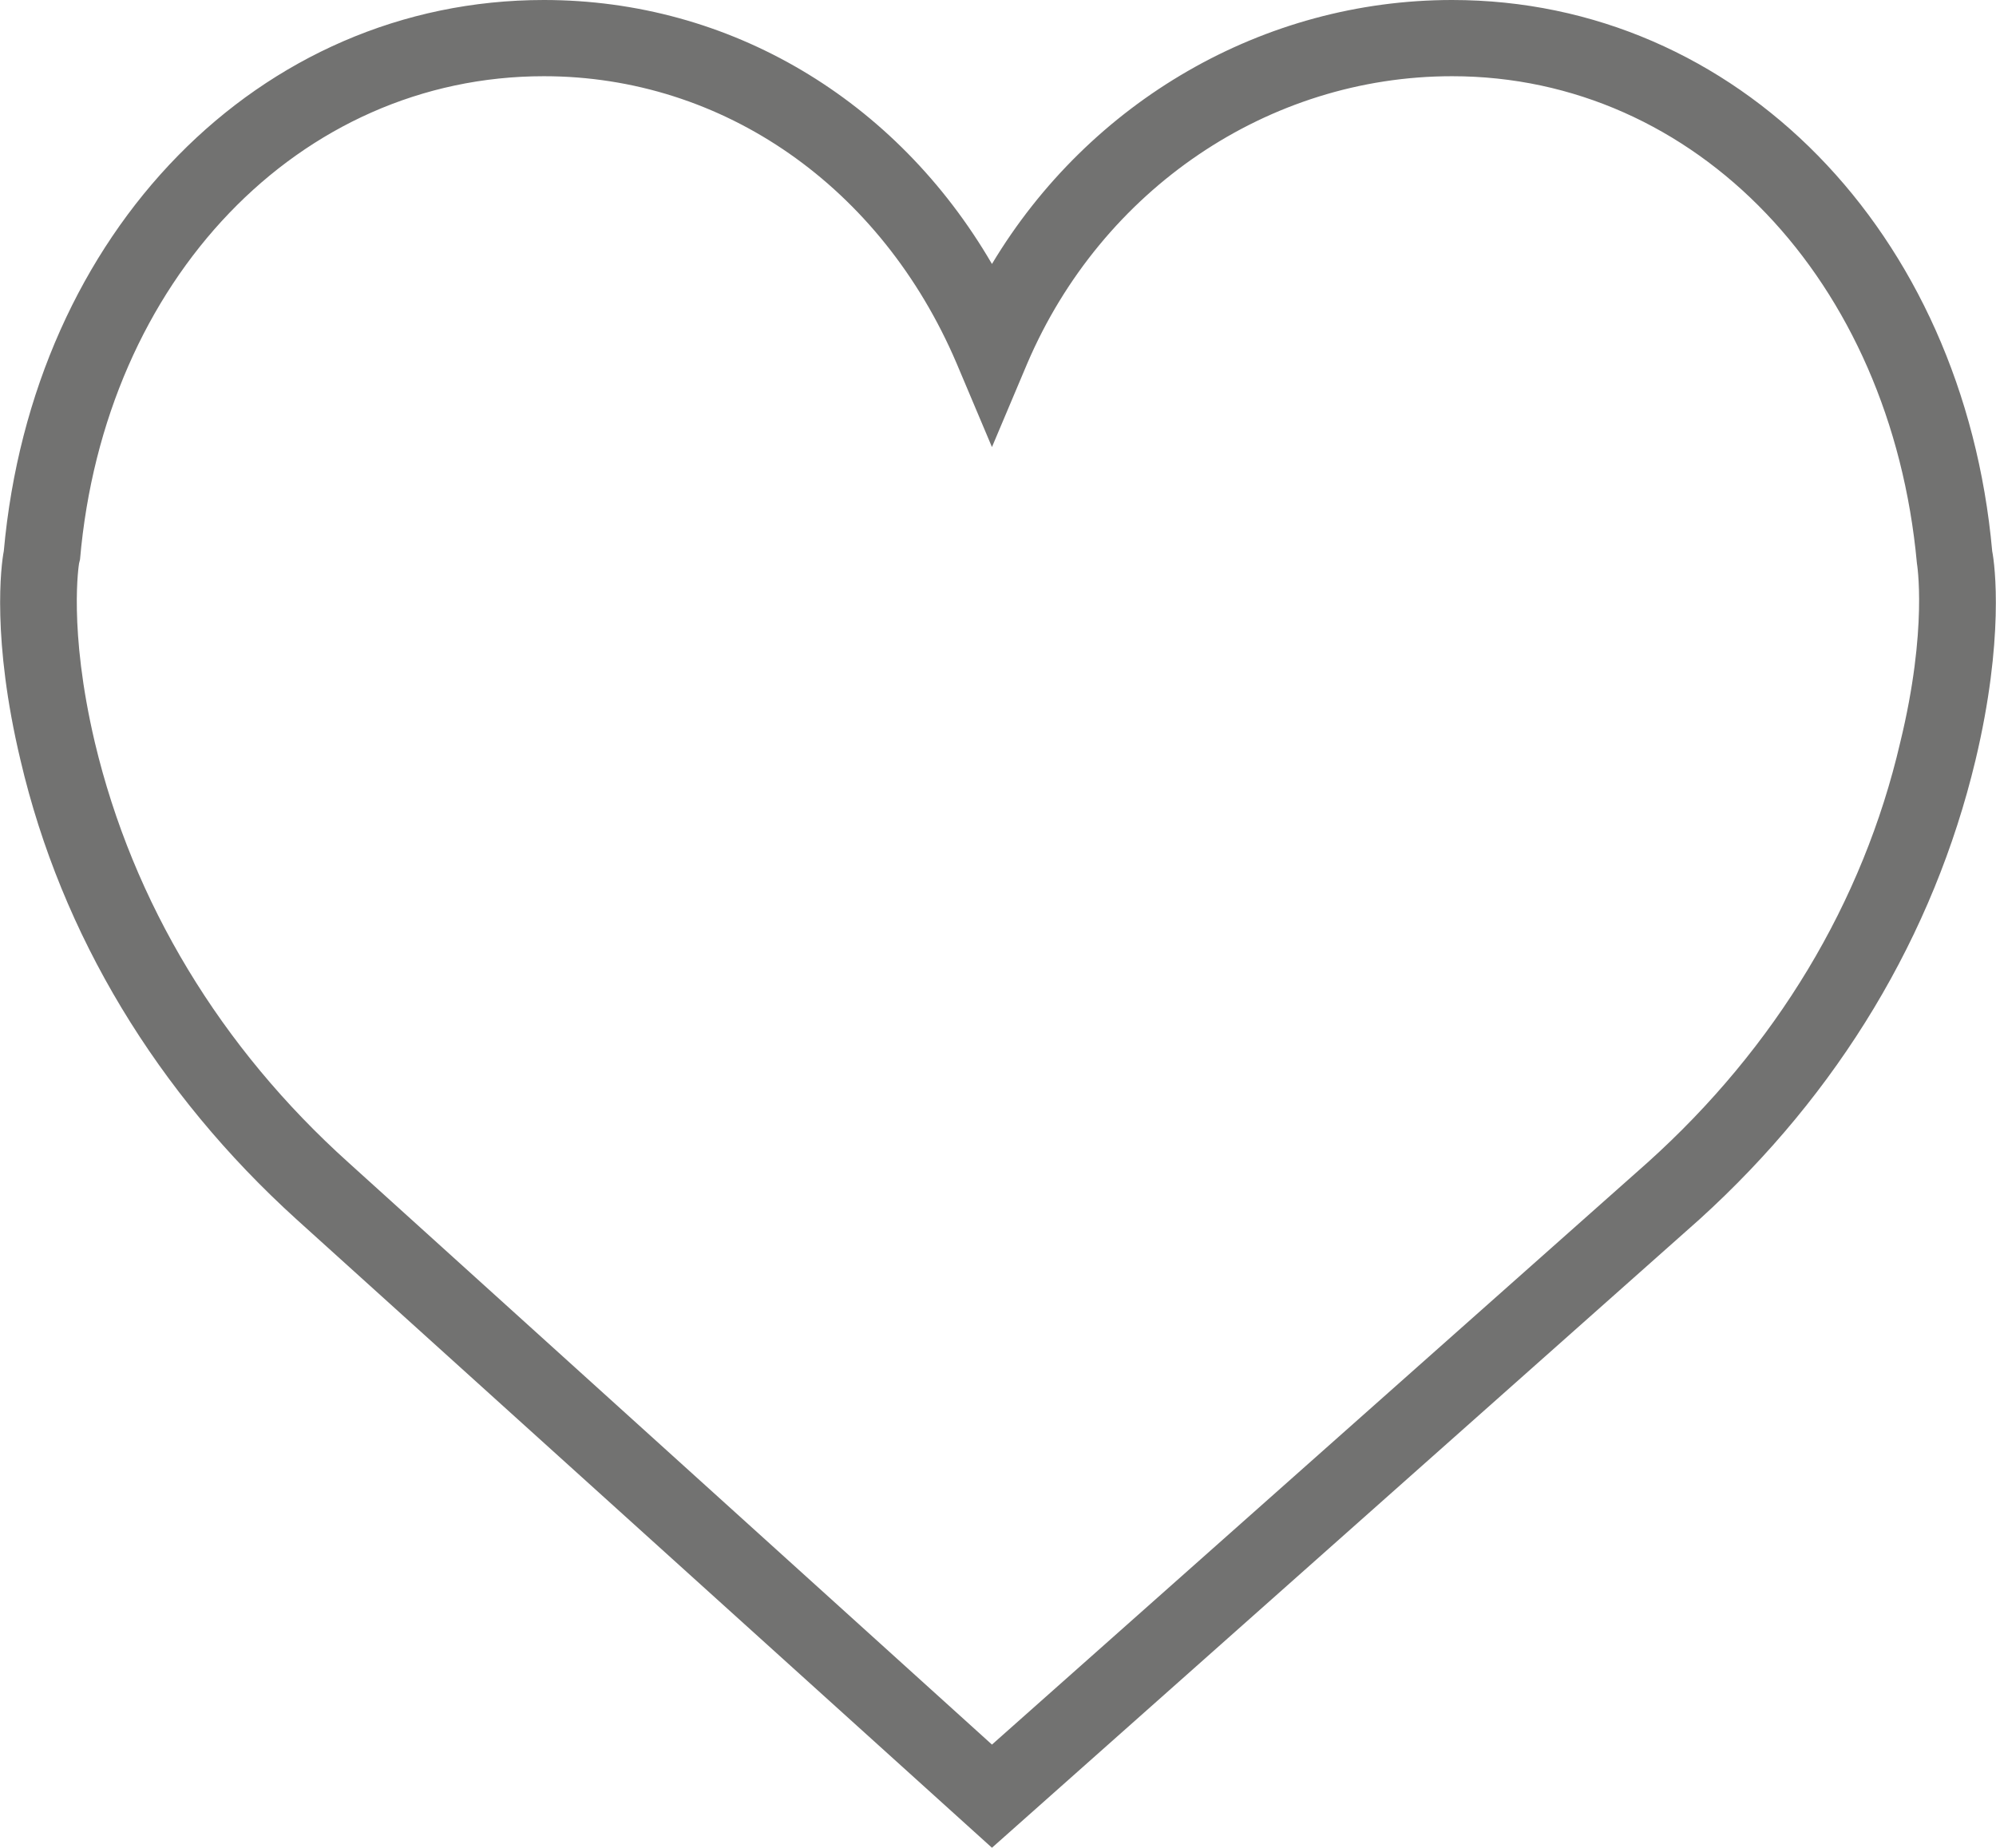 <?xml version="1.0" encoding="UTF-8"?>
<!DOCTYPE svg PUBLIC "-//W3C//DTD SVG 1.1//EN" "http://www.w3.org/Graphics/SVG/1.1/DTD/svg11.dtd">
<!-- Creator: CorelDRAW X8 -->
<svg xmlns="http://www.w3.org/2000/svg" xml:space="preserve" width="46.907mm" height="43.43mm" version="1.1" style="shape-rendering:geometricPrecision; text-rendering:geometricPrecision; image-rendering:optimizeQuality; fill-rule:evenodd; clip-rule:evenodd"
viewBox="0 0 2147 1988"
 xmlns:xlink="http://www.w3.org/1999/xlink">
 <defs>
  <style type="text/css">
   <![CDATA[
    .fil0 {fill:#727271}
   ]]>
  </style>
 </defs>
 <g id="Layer_x0020_1">
  <g id="_607365456">
   <g>
    <path class="fil0" d="M2143 593c-31,-344 -275,-593 -581,-593 -203,0 -390,109 -495,284 -103,-177 -282,-284 -482,-284 -306,0 -550,249 -581,593 -3,15 -13,95 18,225 44,188 147,358 297,494l748 676 761 -676c150,-136 252,-306 297,-494 31,-130 21,-210 18,-225zm-99 206c-40,172 -134,328 -272,452l-705 626 -692 -626c-138,-124 -232,-280 -273,-452 -29,-123 -17,-193 -17,-193l1 -4c26,-301 236,-520 499,-520 193,0 363,119 444,309l38 90 38 -90c80,-187 259,-309 457,-309 262,0 472,219 500,524 0,0 12,70 -18,193z"/>
   </g>
   <g>
   </g>
   <g>
   </g>
   <g>
   </g>
   <g>
   </g>
   <g>
   </g>
   <g>
   </g>
   <g>
   </g>
   <g>
   </g>
   <g>
   </g>
   <g>
   </g>
   <g>
   </g>
   <g>
   </g>
   <g>
   </g>
   <g>
   </g>
   <g>
   </g>
  </g>
 </g>
</svg>
